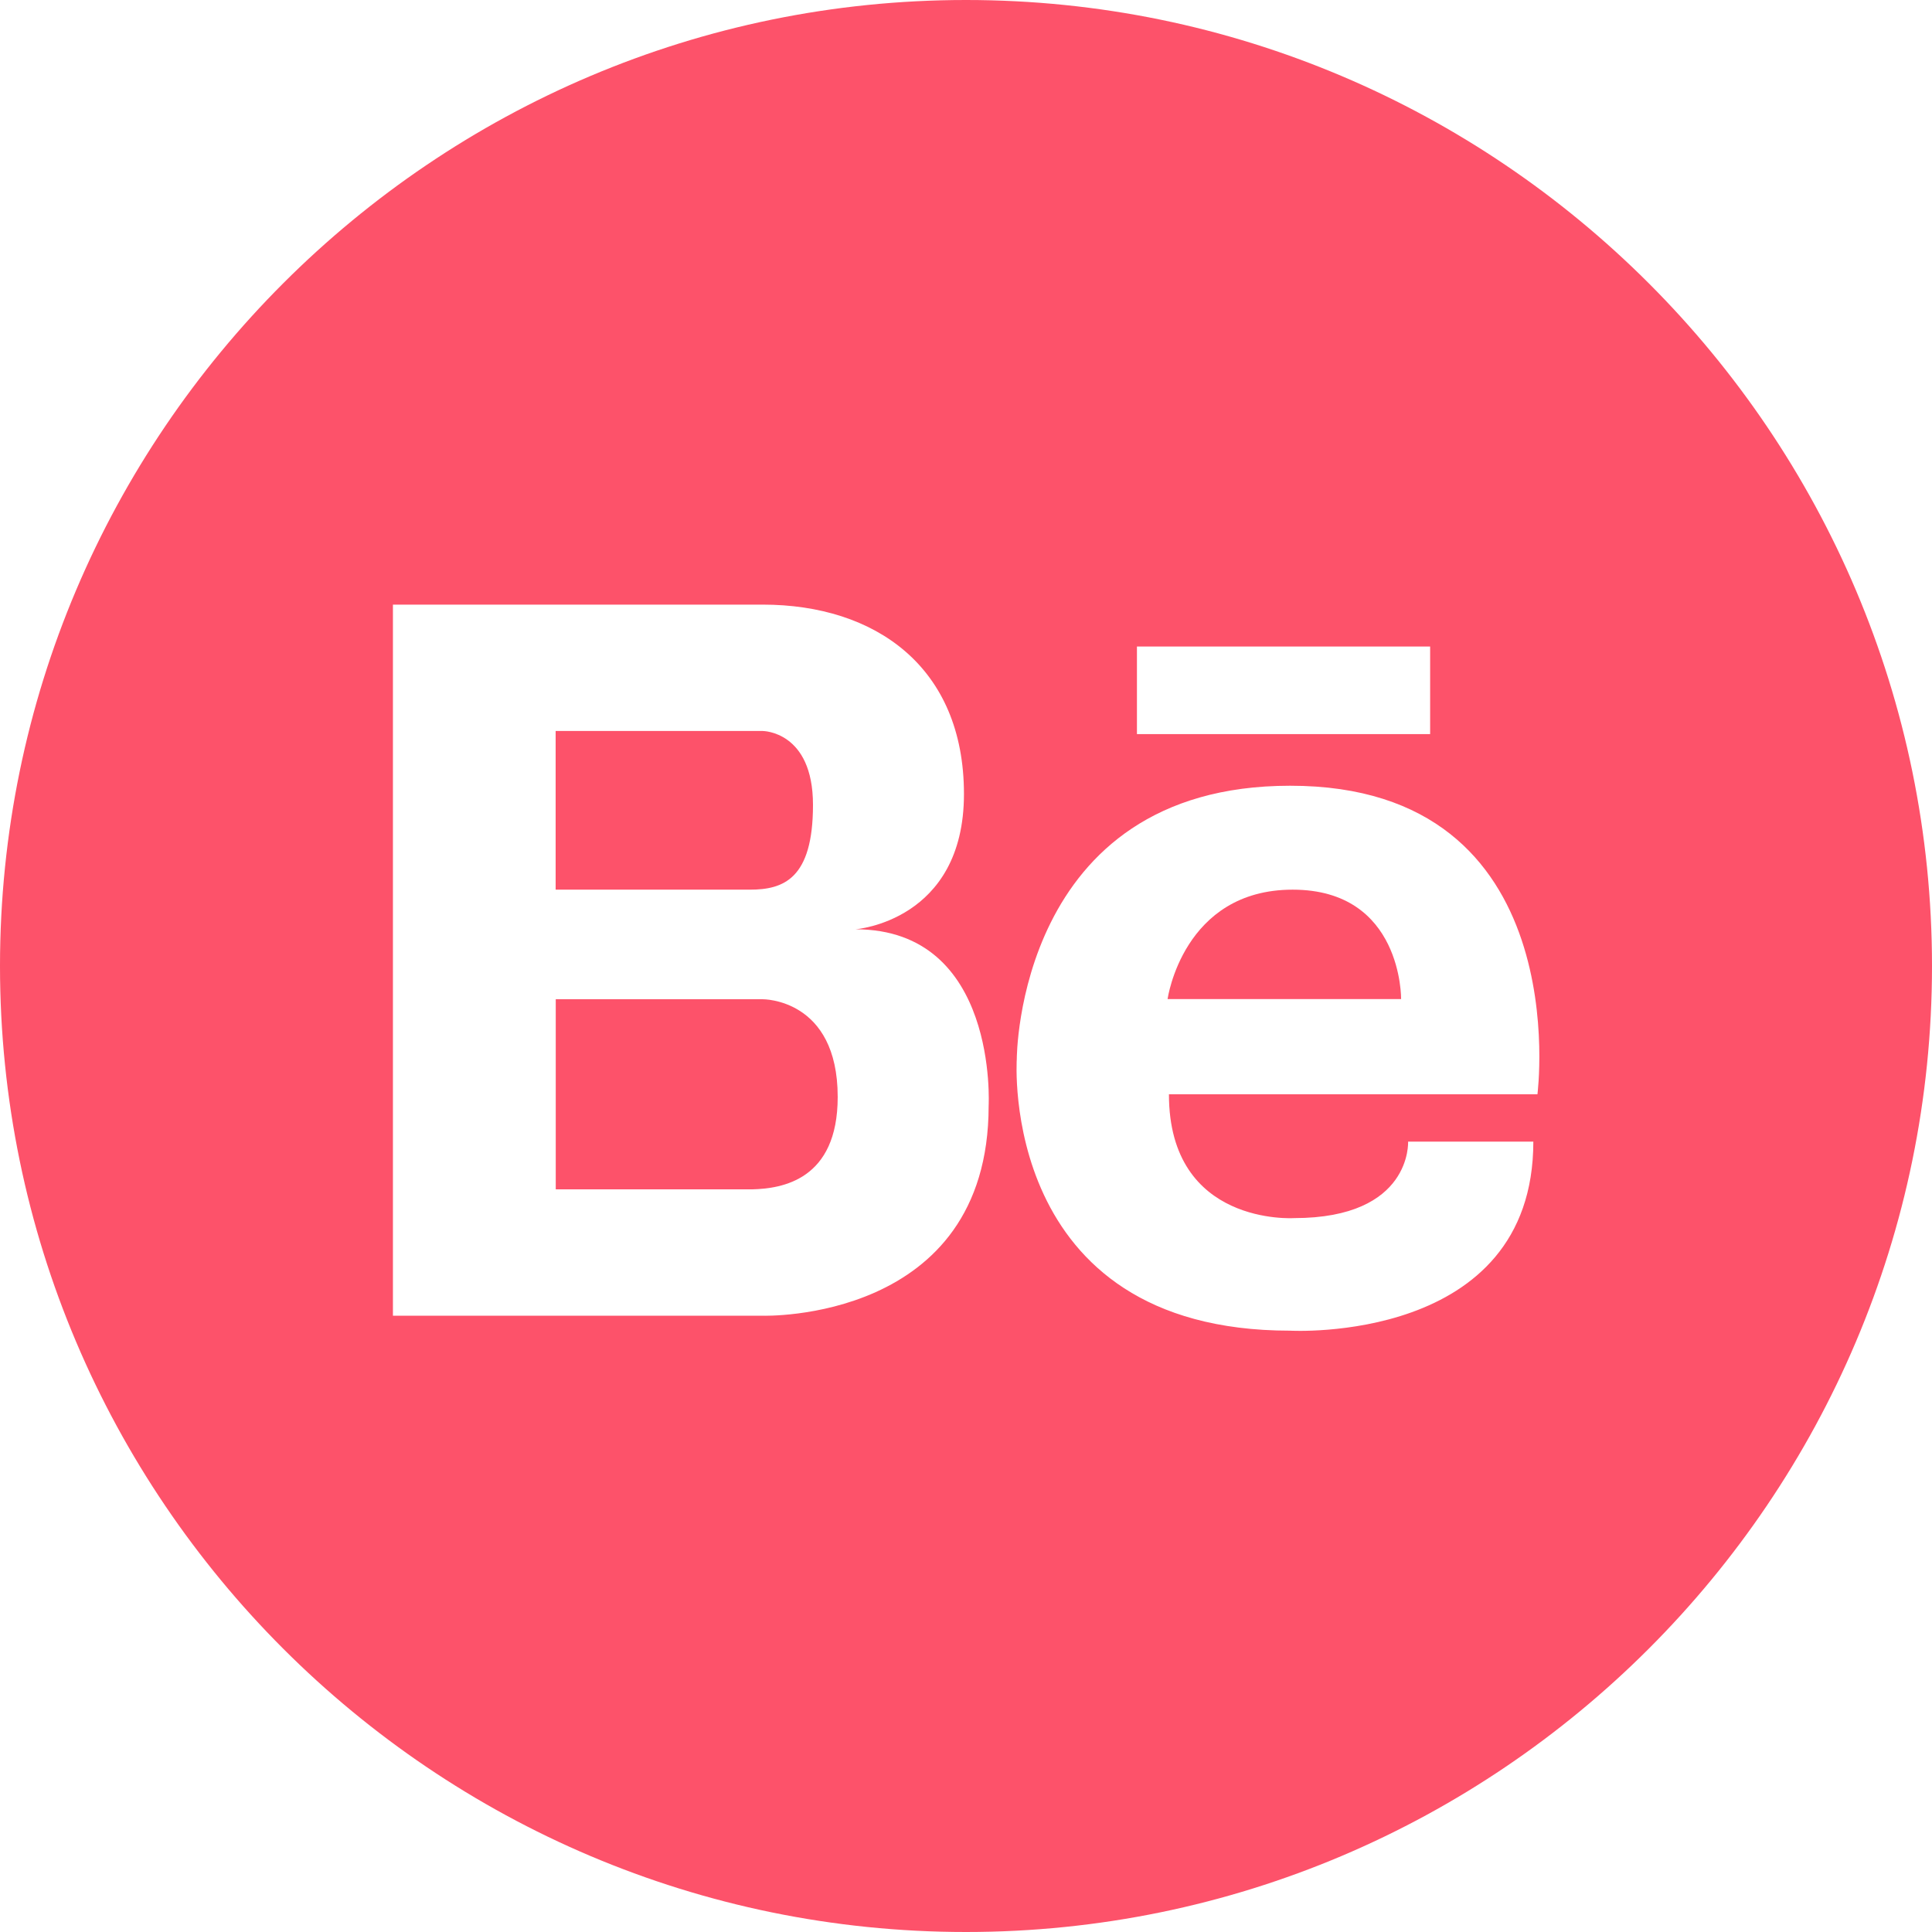 <svg id="Capa_1" data-name="Capa 1" xmlns="http://www.w3.org/2000/svg" viewBox="0 0 512 512"><defs><style>.cls-1{fill:#fd526a;}</style></defs><title>behance-red</title><path class="cls-1" d="M215.45,213.31c0-19.59-13.33-19.59-13.33-19.59H147.25v42.05h51.47C207.62,235.77,215.45,232.93,215.45,213.31Z" transform="translate(0 0)"/><path class="cls-1" d="M342.57,235.77c-29.09,0-33.15,29-33.15,29h61.89S371.69,235.77,342.57,235.77Z" transform="translate(0 0)"/><path class="cls-1" d="M202.12,264.81H147.28v50.38h48.58c.82,0,2,0,3.5,0,7.81-.2,22.64-2.42,22.64-24.48C222,264.56,202.12,264.81,202.12,264.81Z" transform="translate(0 0)"/><path class="cls-1" d="M256,0C114.84,0,0,114.84,0,256S114.84,512,256,512,512,397.15,512,256,397.17,0,256,0Zm45.3,171.33H379v23.21H301.3ZM262,293.05c0,57.51-59.87,55.63-59.87,55.63h-98V160.23h98c29.81,0,53.33,16.47,53.33,50.19s-28.75,35.85-28.75,35.85C264.6,246.27,262,293.05,262,293.05ZM407.44,290H309.78c0,35,33.17,32.81,33.17,32.81,31.31,0,30.21-20.27,30.21-20.27h33.19c0,53.81-64.49,50.1-64.49,50.1-77.37,0-72.4-72-72.4-72s-.07-72.41,72.4-72.41C418.13,208.16,407.42,290,407.44,290Z" transform="translate(0 0)"/></svg>
